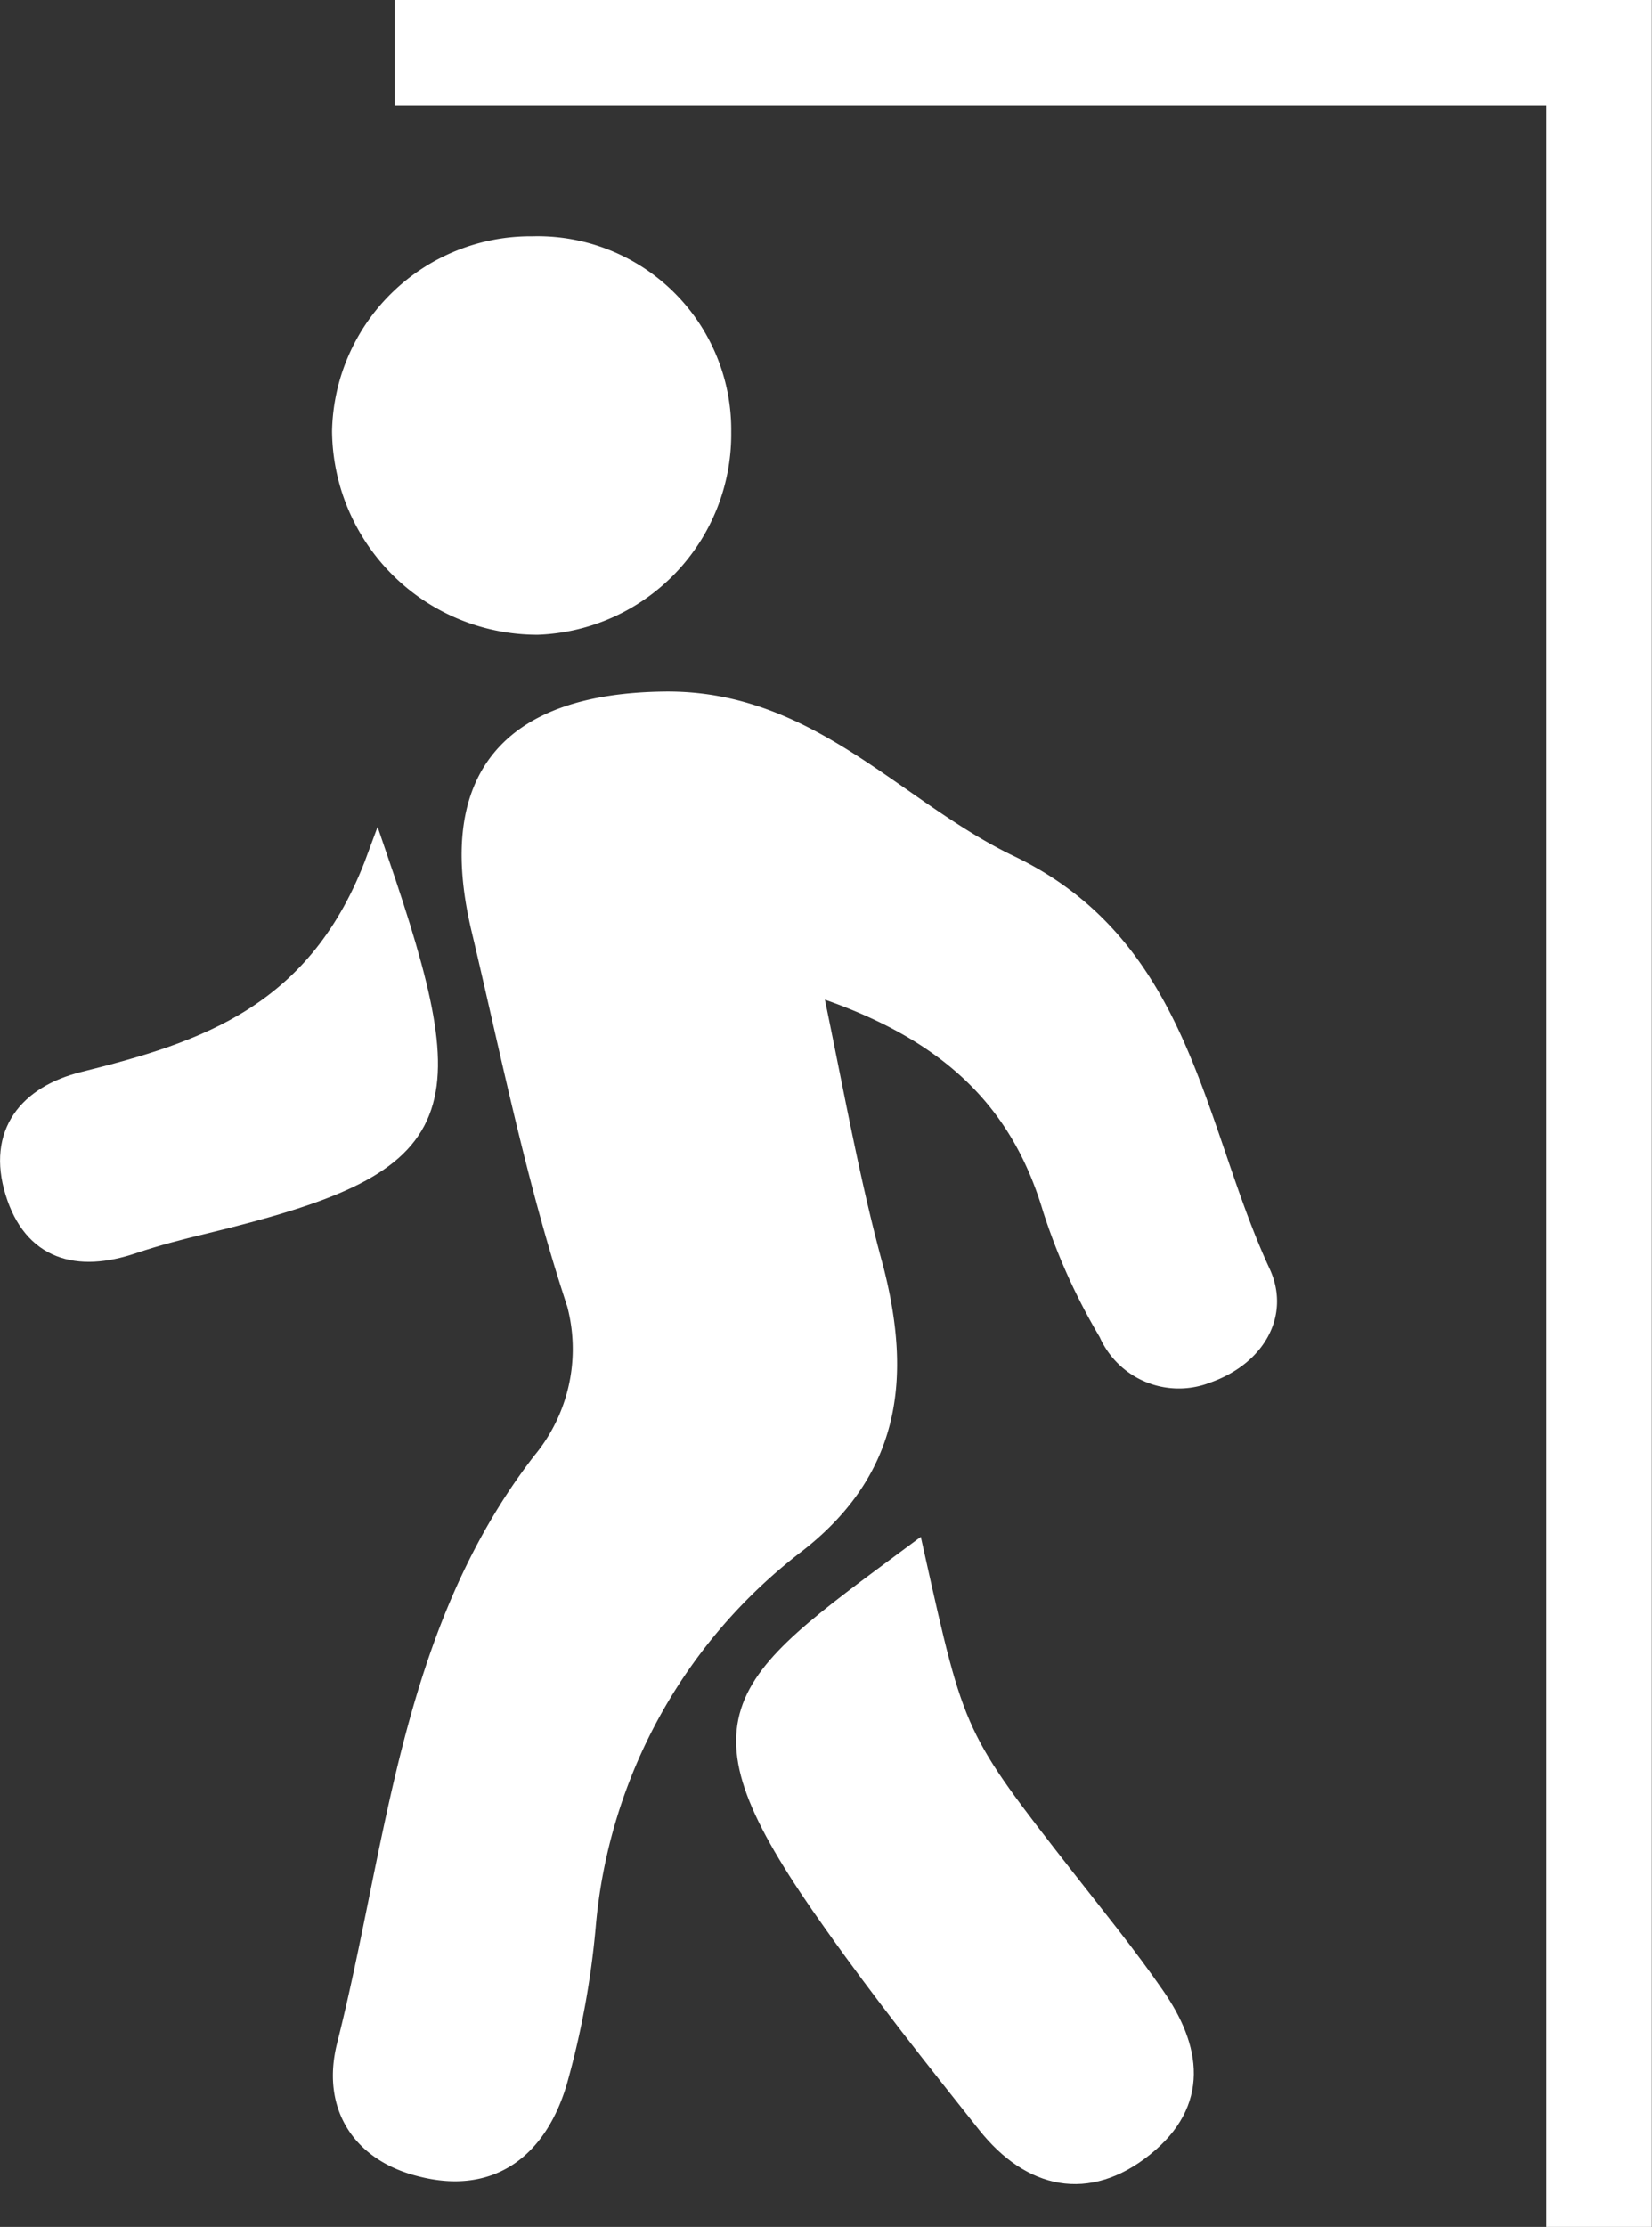 <svg xmlns="http://www.w3.org/2000/svg" viewBox="0 0 78.26 105.46"><rect x="0" y="0" width="78.26" height="105.46" fill="#333333" stroke="none"/><defs><style>.cls-1{fill:#fff;}.cls-1,.cls-2{stroke:#fff;stroke-miterlimit:10;}.cls-2{fill:none;stroke-width:5px;}</style></defs><title>walk_out</title><g id="Layer_2" data-name="Layer 2"><g id="Layer_1-2" data-name="Layer 1"><g id="walk_out"><path class="cls-1" d="M38.41,46.59c6.26,2,9.87,5.22,11.48,10.63a28.65,28.65,0,0,0,2.65,5.87A3.6,3.6,0,0,0,57.17,65c2.27-.8,3.42-2.77,2.52-4.71C56.5,53.41,56,44.92,47.83,41c-5.43-2.59-9.48-7.83-16.35-7.75-7.28.09-10.36,3.59-8.65,10.75,1.34,5.65,2.49,11.37,4.25,16.89a8.4,8.4,0,0,1-1.38,8.36c-6.29,8.14-6.86,18.18-9.24,27.61-.72,2.82.65,5,3.45,5.71,3.35.88,5.53-.87,6.46-4a40.28,40.28,0,0,0,1.35-7.33,25.61,25.61,0,0,1,10-18.2c4.48-3.5,4.95-7.84,3.64-12.94C40.2,55.87,39.44,51.48,38.41,46.59Z"/><path class="cls-1" d="M43.3,73.64C34.72,80,32.56,81.3,39.52,91.07c2.3,3.25,4.78,6.37,7.26,9.49,2.08,2.61,4.74,3.2,7.38,1.09s2.24-4.64.52-7.11c-1.32-1.91-2.79-3.71-4.22-5.54C45.23,82.3,45.23,82.3,43.3,73.64Z"/><path class="cls-1" d="M25.23,11.69a8.91,8.91,0,0,0-9,8.73,9.23,9.23,0,0,0,9.24,9.14,9,9,0,0,0,8.67-9.1A8.67,8.67,0,0,0,25.23,11.69Z"/><path class="cls-1" d="M17.87,40.65c-2.75,7.46-8.2,9.18-13.9,10.6C1.36,51.9-.1,53.68.74,56.43s2.93,3.33,5.55,2.44c1.1-.37,2.22-.66,3.35-.93C21.45,55.08,22.1,53,17.87,40.65Z"/><polyline class="cls-2" points="75.75 105.46 75.75 2.5 18.7 2.5"/></g></g></g></svg>